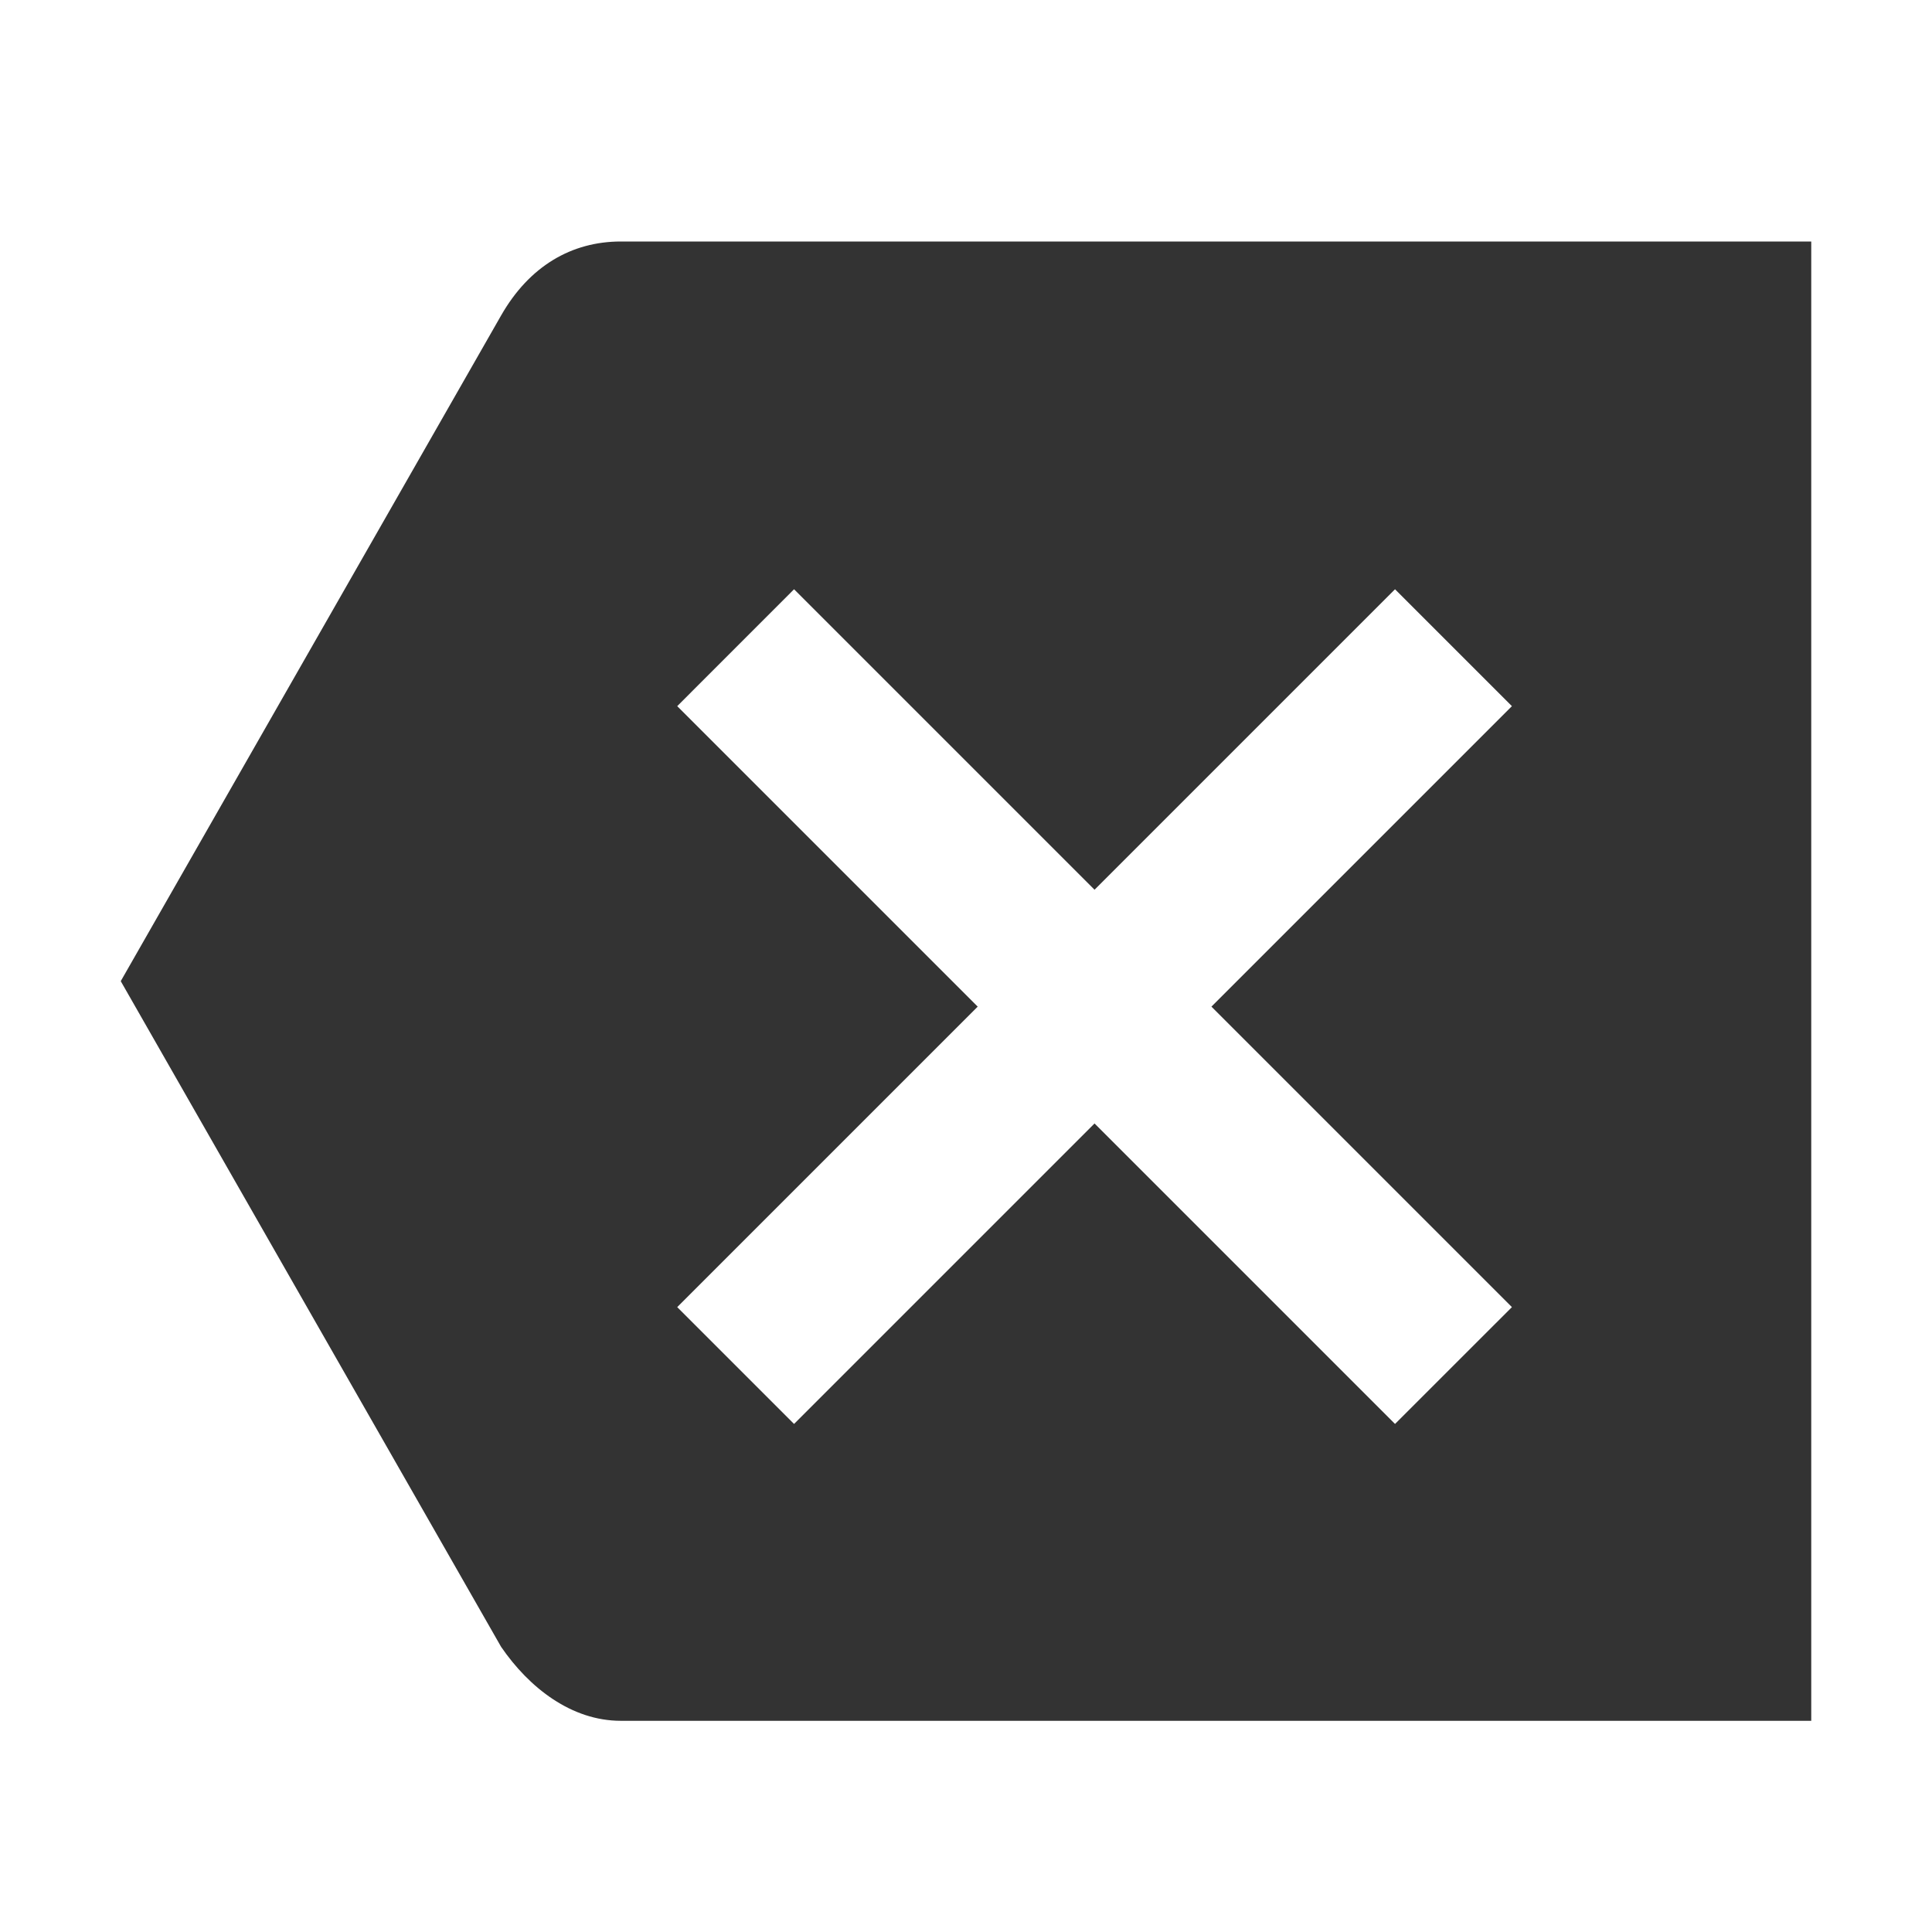 <svg width="32" height="32" viewBox="0 0 32 32" fill="none" xmlns="http://www.w3.org/2000/svg">
<path fill-rule="evenodd" clip-rule="evenodd" d="M10.283 4C9.467 4 8.767 4.408 8.3 5.225L2 16.251L8.3 27.277C8.767 27.958 9.467 28.502 10.283 28.502H30V4H10.283ZM23.106 23.585L25.042 21.65L20.065 16.673L25.042 11.696L23.106 9.76L18.129 14.737L13.152 9.76L11.217 11.696L16.194 16.673L11.217 21.65L13.152 23.585L18.129 18.608L23.106 23.585Z" fill="#333333"/>
</svg>
